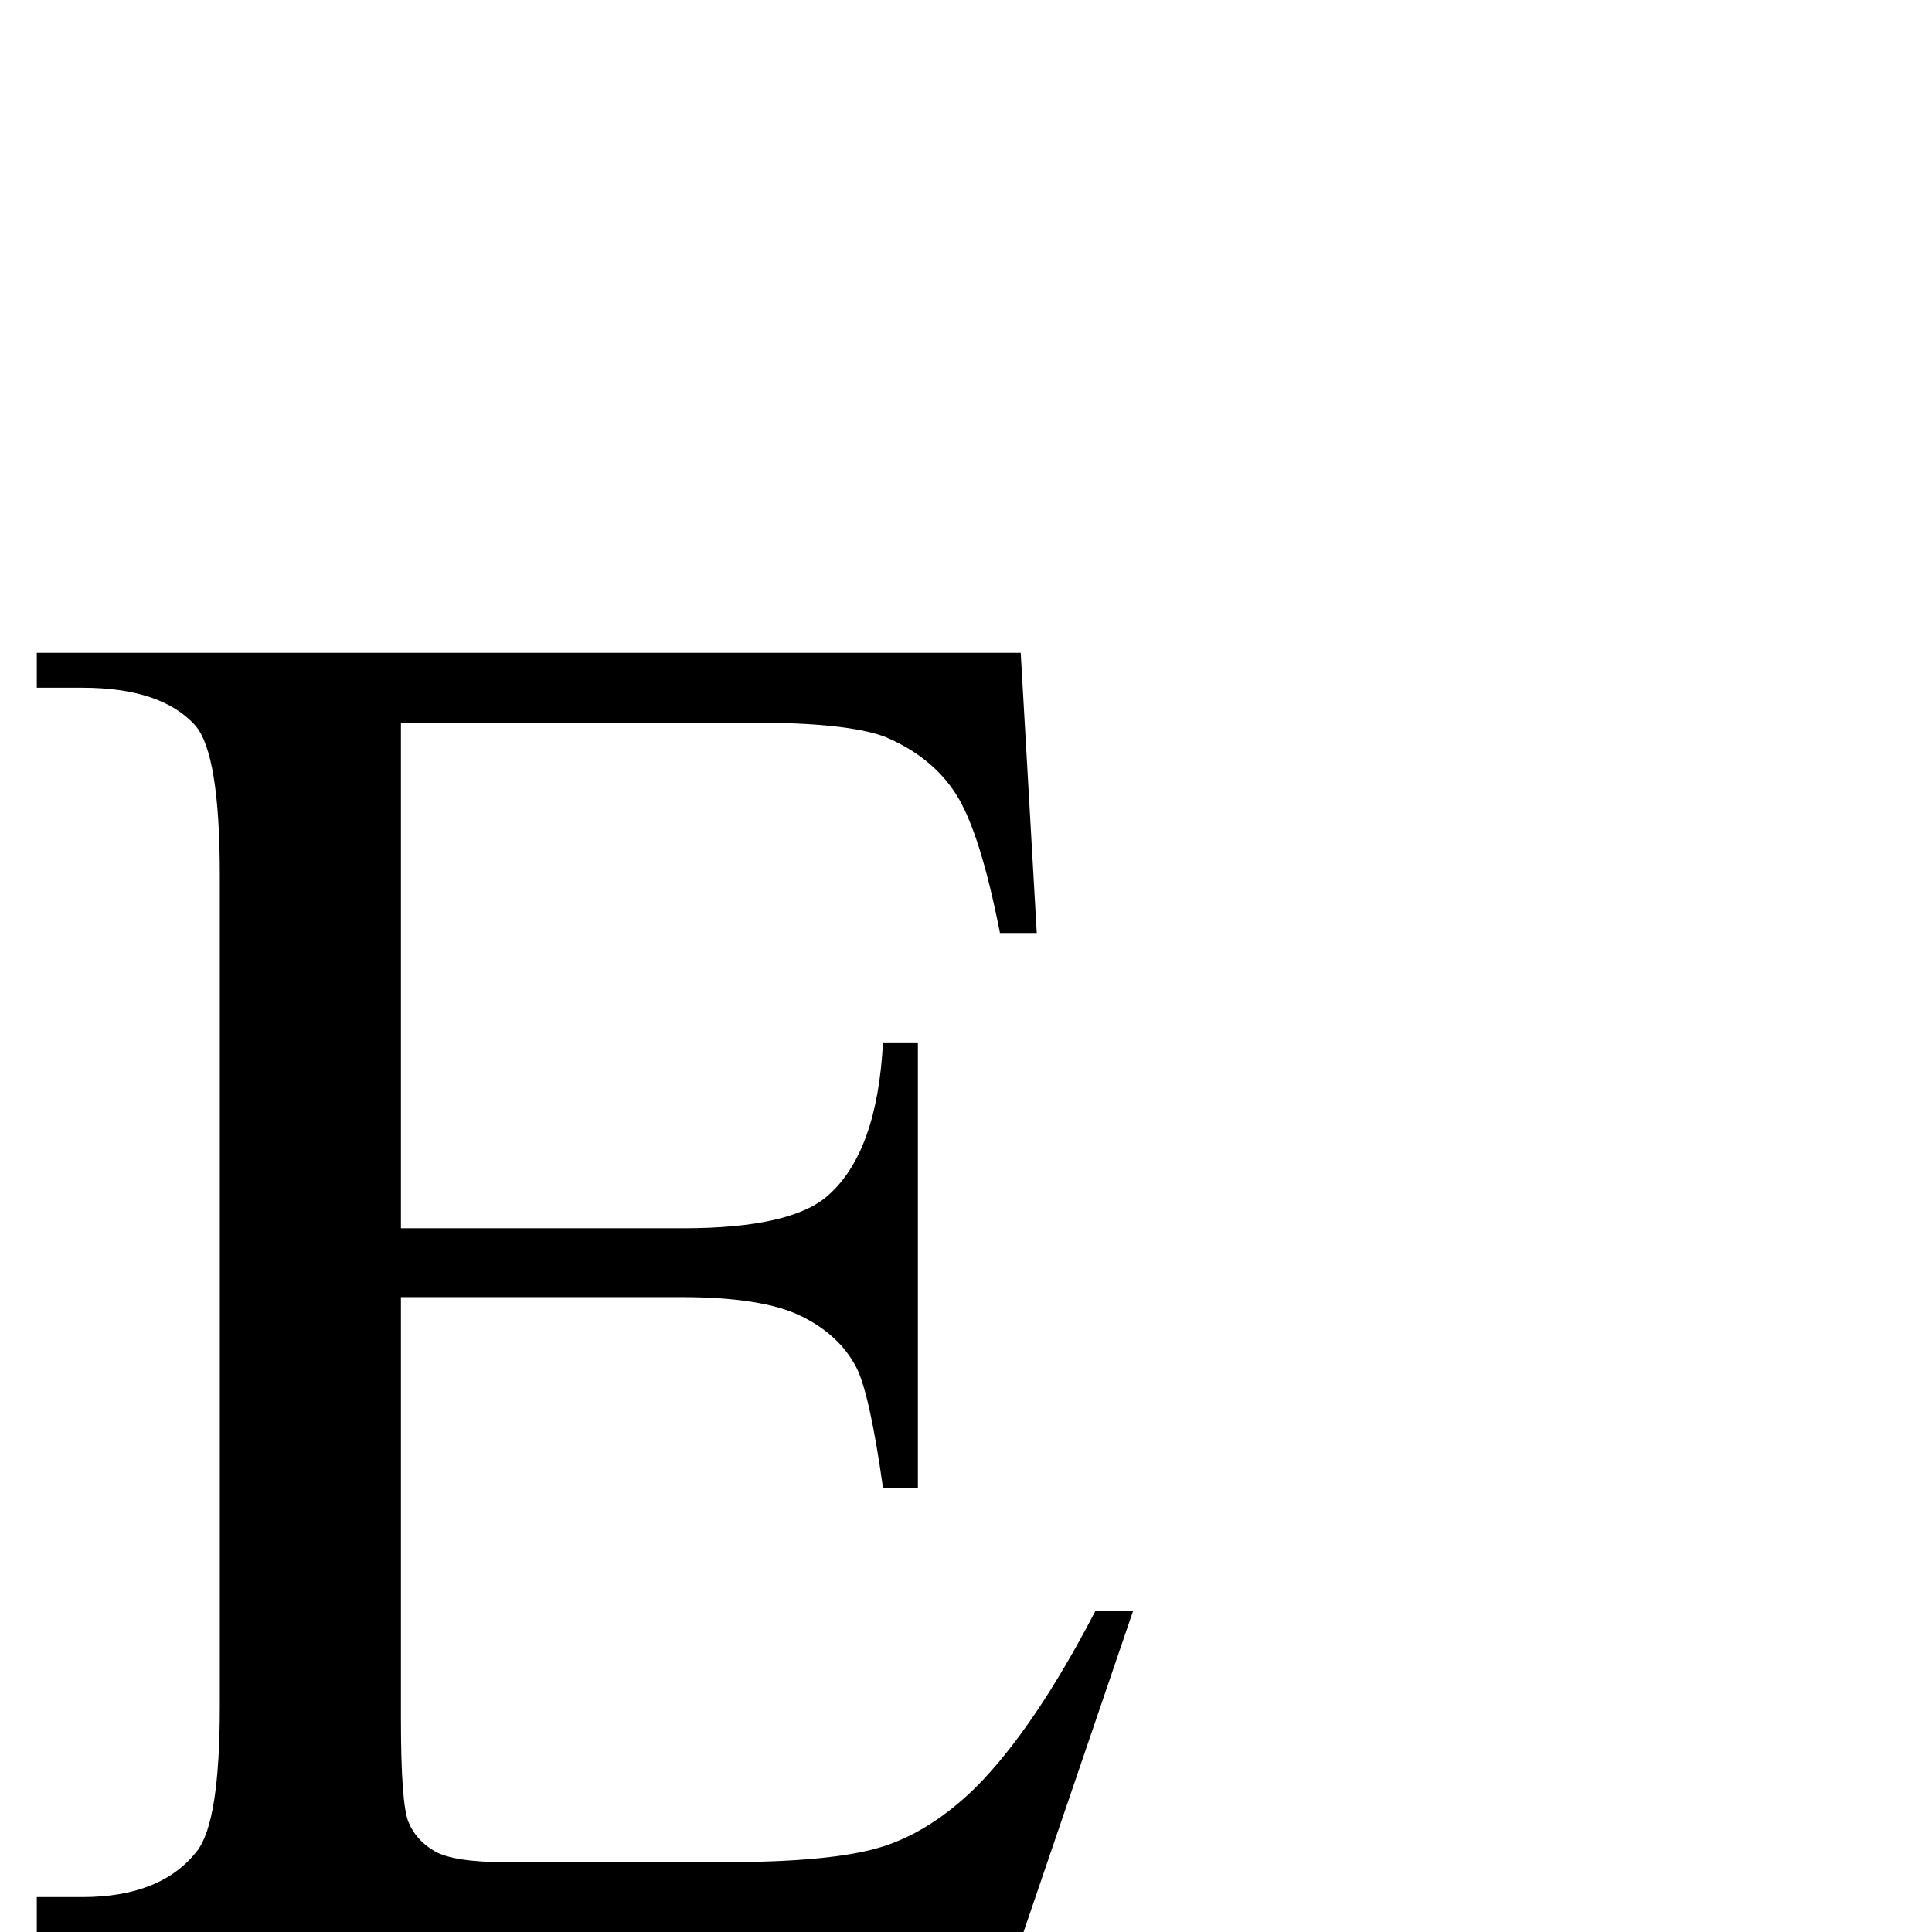 <?xml version="1.0" standalone="no"?>
<!DOCTYPE svg PUBLIC "-//W3C//DTD SVG 1.1//EN" "http://www.w3.org/Graphics/SVG/1.1/DTD/svg11.dtd" >
<svg viewBox="0 -410 2048 2048">
  <g transform="matrix(1 0 0 -1 0 1638)">
   <path fill="currentColor"
d="M425 1282v-536h299q115 0 154 35q52 46 58 162h37v-472h-37q-14 99 -28 127q-18 35 -59 55t-127 20h-297v-447q0 -90 8 -109.5t28 -31t76 -11.5h230q115 0 167 16t100 63q62 62 127 187h40l-116 -340h-1046v37h48q84 0 122 49q24 31 24 153v881q0 129 -26 159
q-36 40 -120 40h-48v37h1043l17 -297h-39q-21 107 -46.5 147t-75.5 61q-40 15 -141 15h-372z" />
  </g>

</svg>
